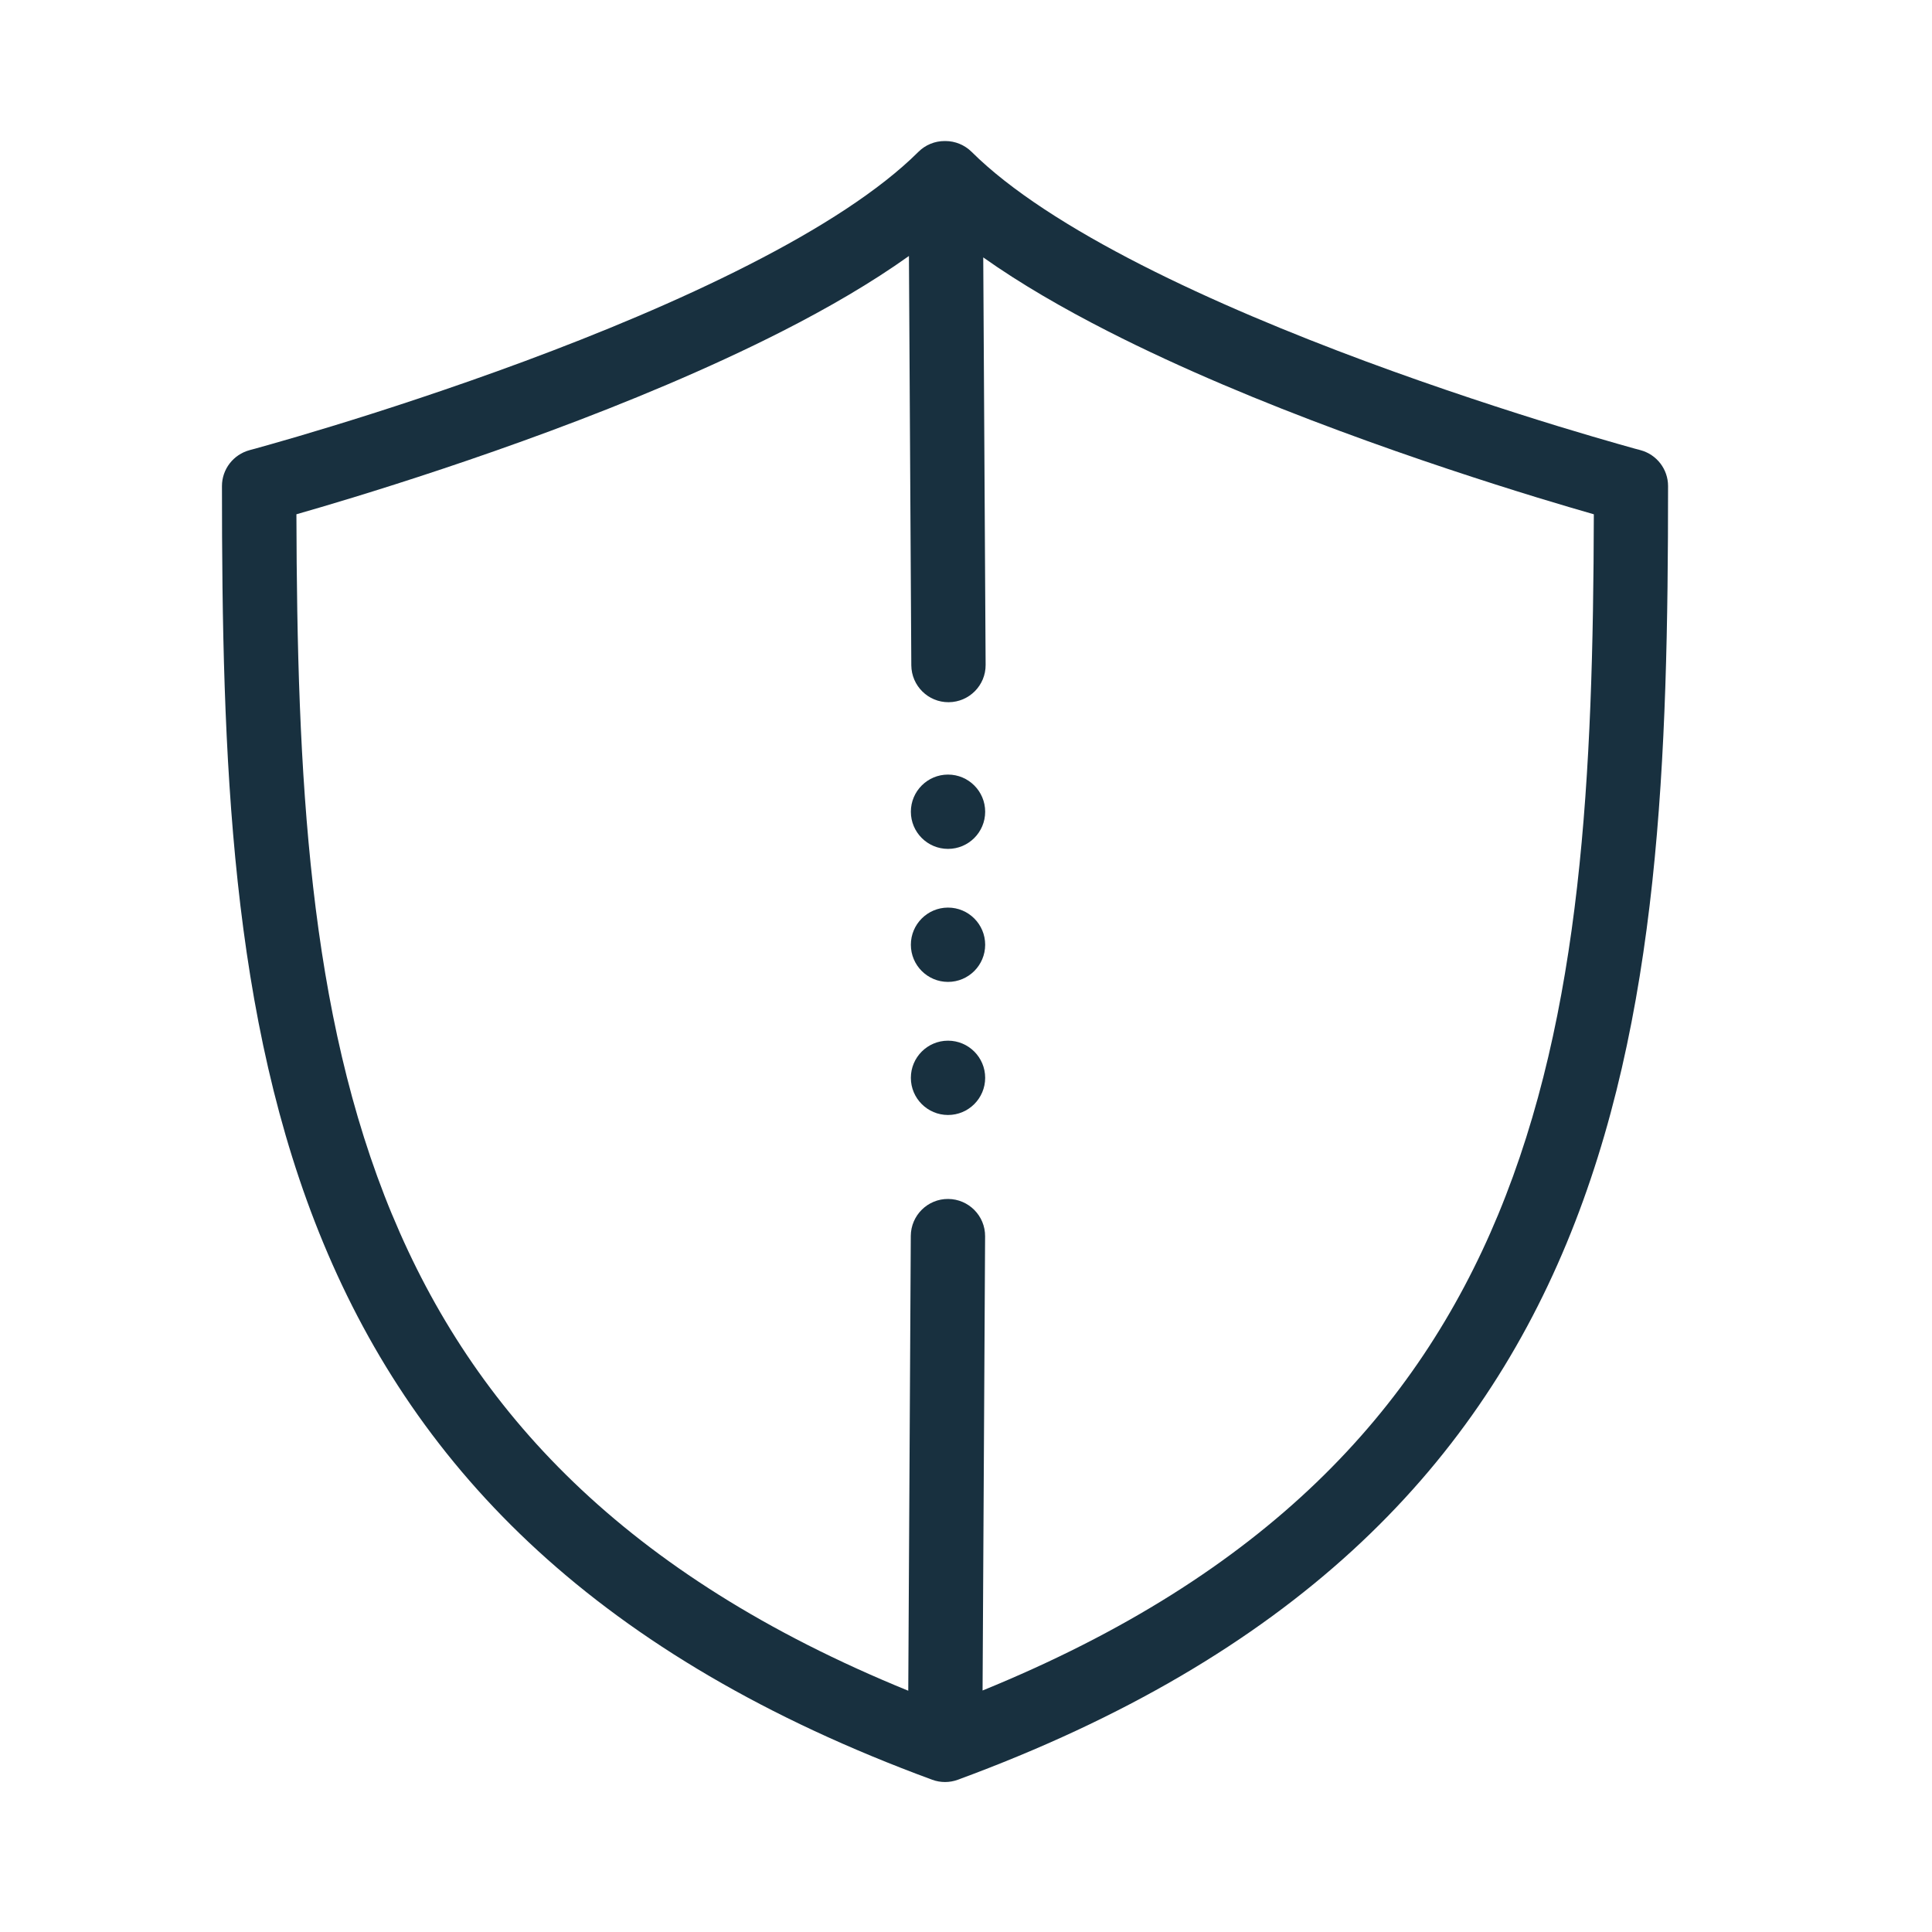 <svg fill="none" height="26" viewBox="0 0 26 26" width="26" xmlns="http://www.w3.org/2000/svg"><g fill="#18303f"><path d="m12.758 11.424c.276 0 .5-.224.5-.5 0-.276-.224-.5-.5-.5-.276 0-.5.224-.5.5 0 .276.224.5.5.5z"/><path d="m13.258 12.714c0 .276-.224.5-.5.5-.276 0-.5-.224-.5-.5 0-.276.224-.5.5-.5.276 0 .5.224.5.5z"/><path d="m12.758 15.005c.276 0 .5-.224.5-.5 0-.276-.224-.5-.5-.5-.276 0-.5.224-.5.5 0 .276.224.5.5.5z"/><path clip-rule="evenodd" d="m12.712 1.898c-.132 0-.259.052-.353.146-.52.518-1.329 1.035-2.286 1.522-.949.484-2.011.923-3.01 1.294-.998.37-1.925.671-2.604.878-.339.104-.615.184-.806.238-.096.027-.17.048-.22.062l-.057.015-.014.004-.003.001c-.219.059-.372.257-.372.483 0 3.64.11 7.165 1.365 10.189 1.271 3.064 3.694 5.566 8.193 7.221.112.041.234.041.345 0 4.499-1.655 6.922-4.157 8.193-7.221 1.255-3.024 1.365-6.549 1.365-10.189 0-.226-.152-.424-.371-.483l-.004-.001-.014-.004-.057-.015c-.05-.014-.124-.034-.22-.062-.191-.054-.467-.135-.806-.238-.678-.208-1.606-.508-2.604-.878-.999-.371-2.061-.81-3.01-1.294-.957-.488-1.766-1.005-2.286-1.522-.094-.093-.221-.146-.353-.146zm-7.435 14.449c-1.128-2.718-1.279-5.917-1.288-9.426.192-.055.452-.131.763-.226.692-.212 1.638-.518 2.659-.897 1.02-.379 2.12-.833 3.116-1.34.613-.312 1.198-.651 1.705-1.013l.032 5.508c.002.276.227.499.503.497.276-.002.499-.227.497-.503l-.032-5.483c.501.355 1.077.687 1.679.994.996.508 2.096.962 3.116 1.34 1.021.379 1.968.685 2.659.897.311.095.571.171.763.226-.009 3.509-.161 6.708-1.288 9.426-1.089 2.625-3.11 4.842-6.938 6.403l.034-6.112c.002-.276-.221-.501-.497-.503-.276-.002-.501.221-.503.497l-.034 6.121c-3.833-1.562-5.856-3.78-6.946-6.407z" fill-rule="evenodd"/></g></svg>